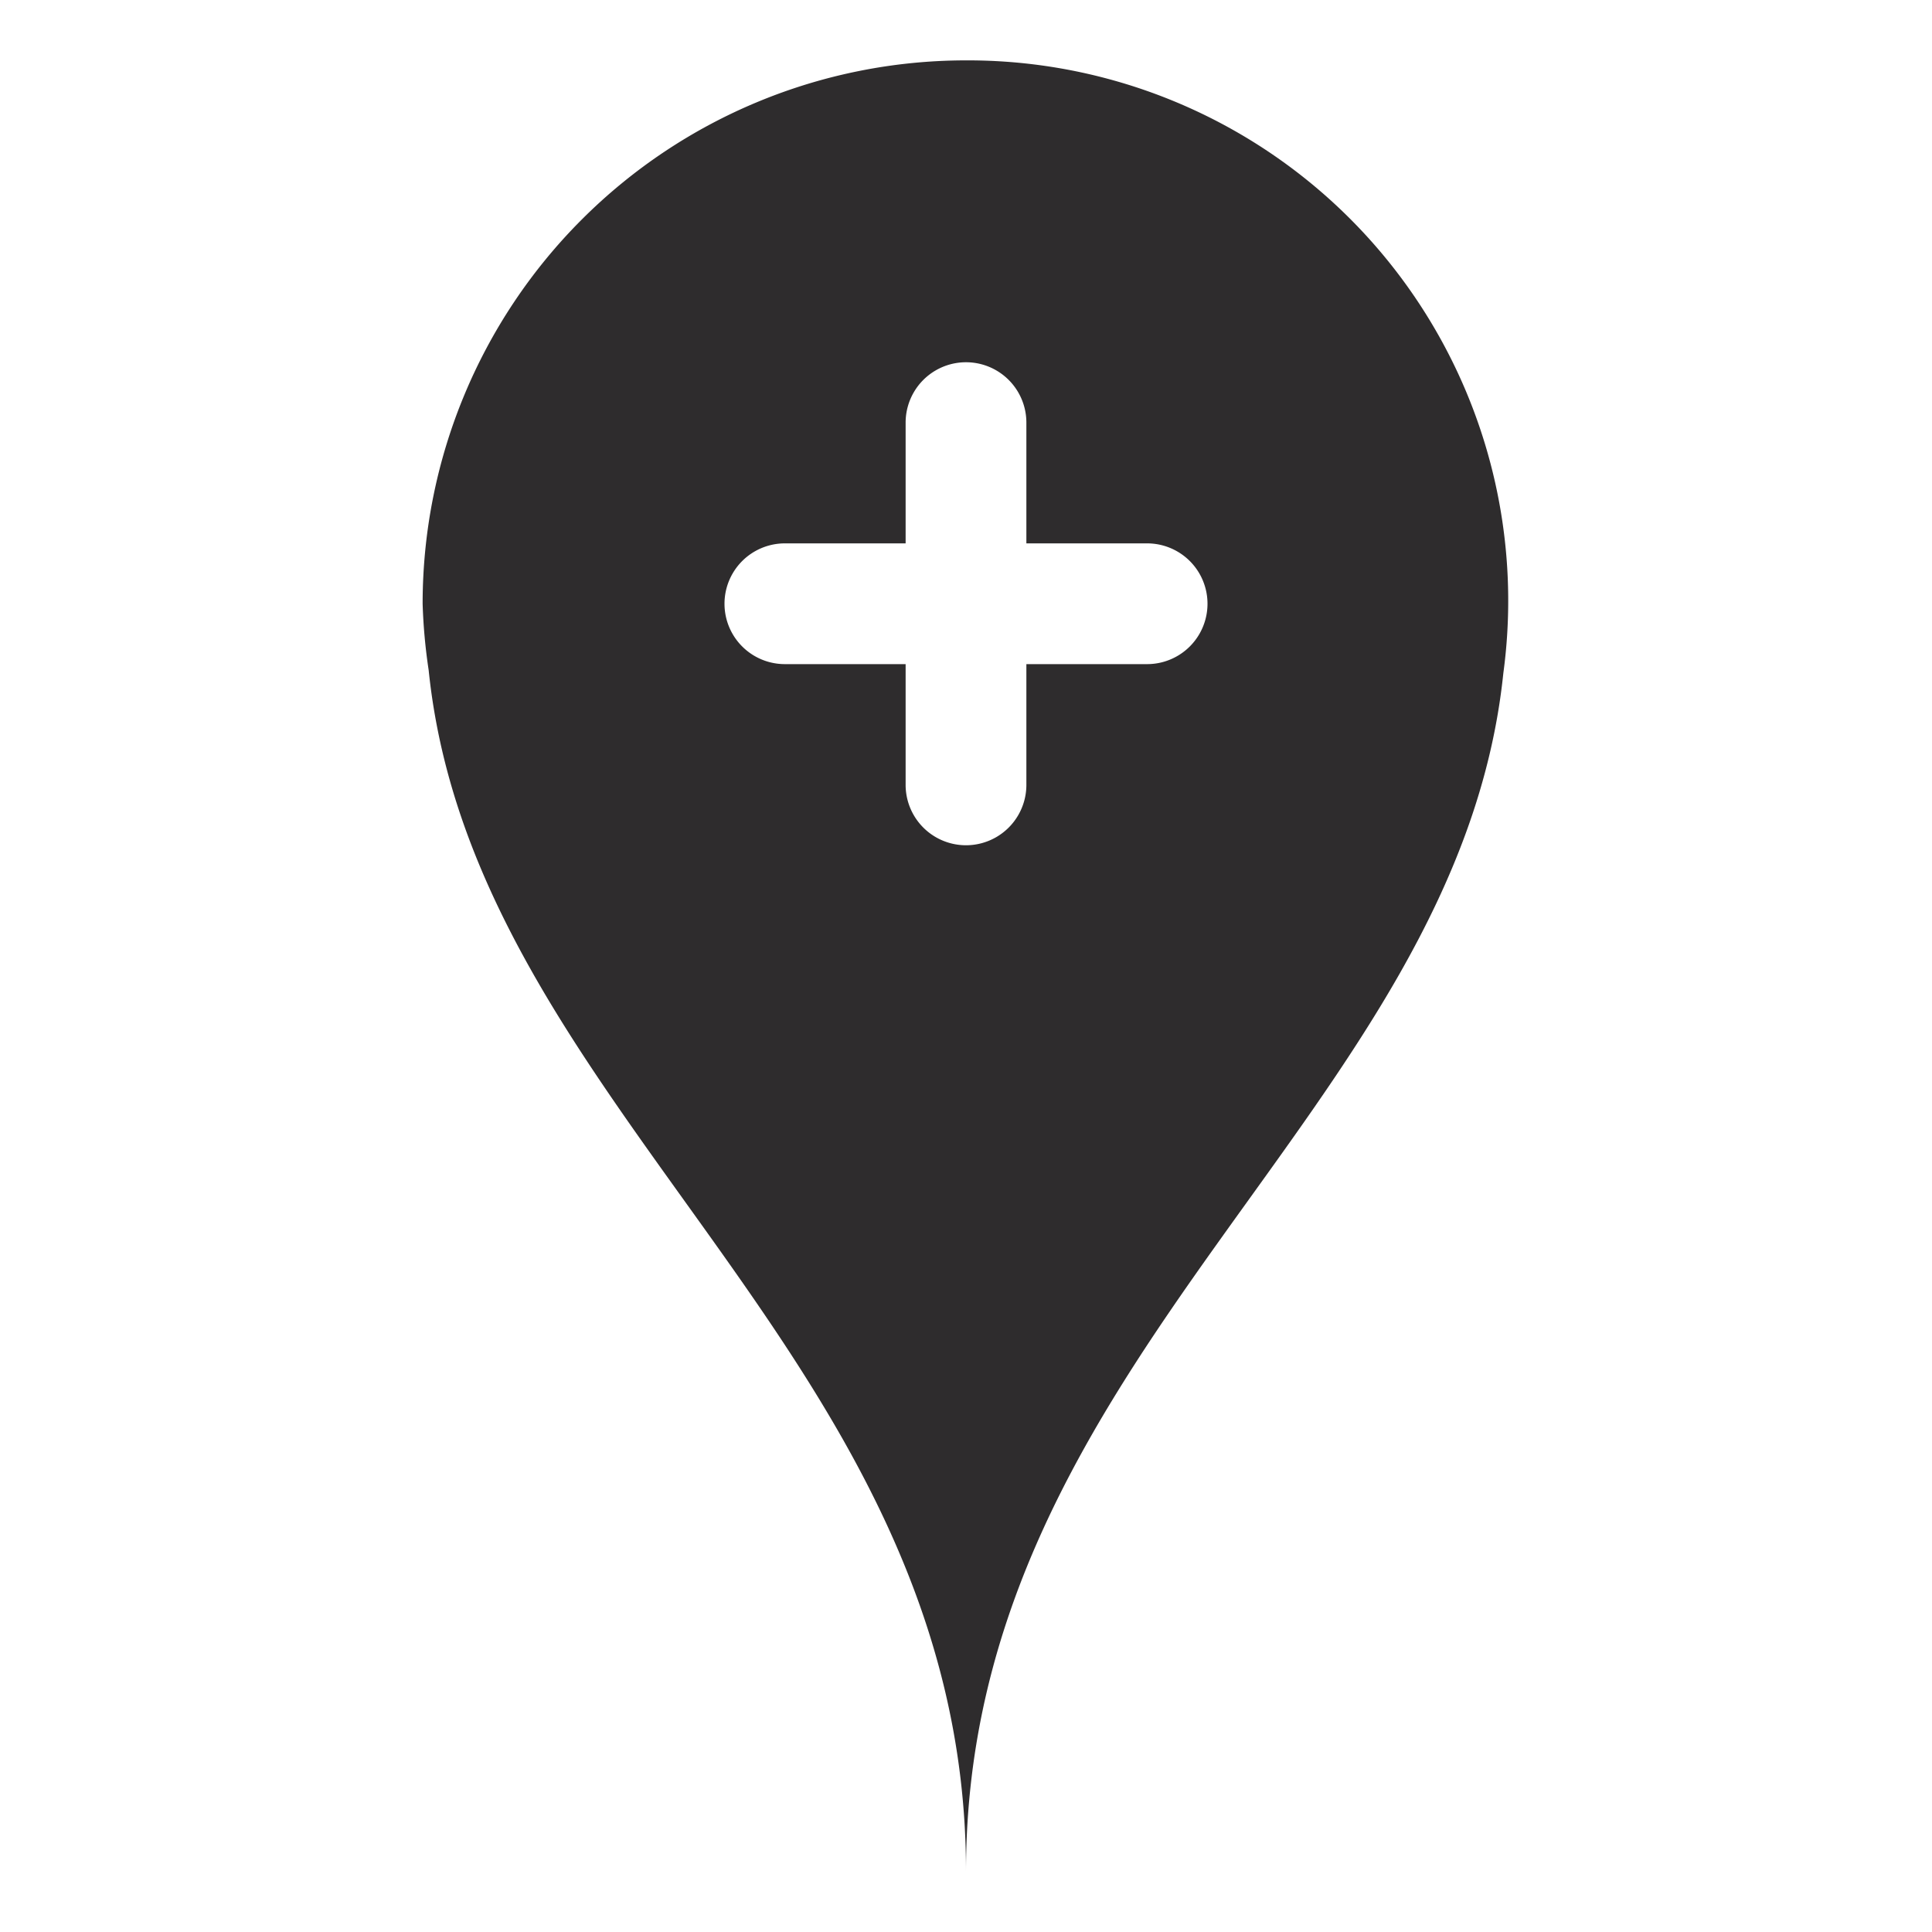 <svg viewBox="0 0 64 64" xmlns="http://www.w3.org/2000/svg"><path d="m32 2a18 18 0 0 0 -18 18 18.5 18.5 0 0 0 .2 2.2c1.5 14.6 17.8 22.7 17.8 39.8 0-17.1 16.3-25.2 17.8-39.7a17.9 17.9 0 0 0 -17.8-20.3zm6 20h-4v4a2 2 0 1 1 -4 0v-4h-4a2 2 0 0 1 0-4h4v-4a2 2 0 1 1 4 0v4h4a2 2 0 0 1 0 4z" fill="#2e2c2d"/></svg>
